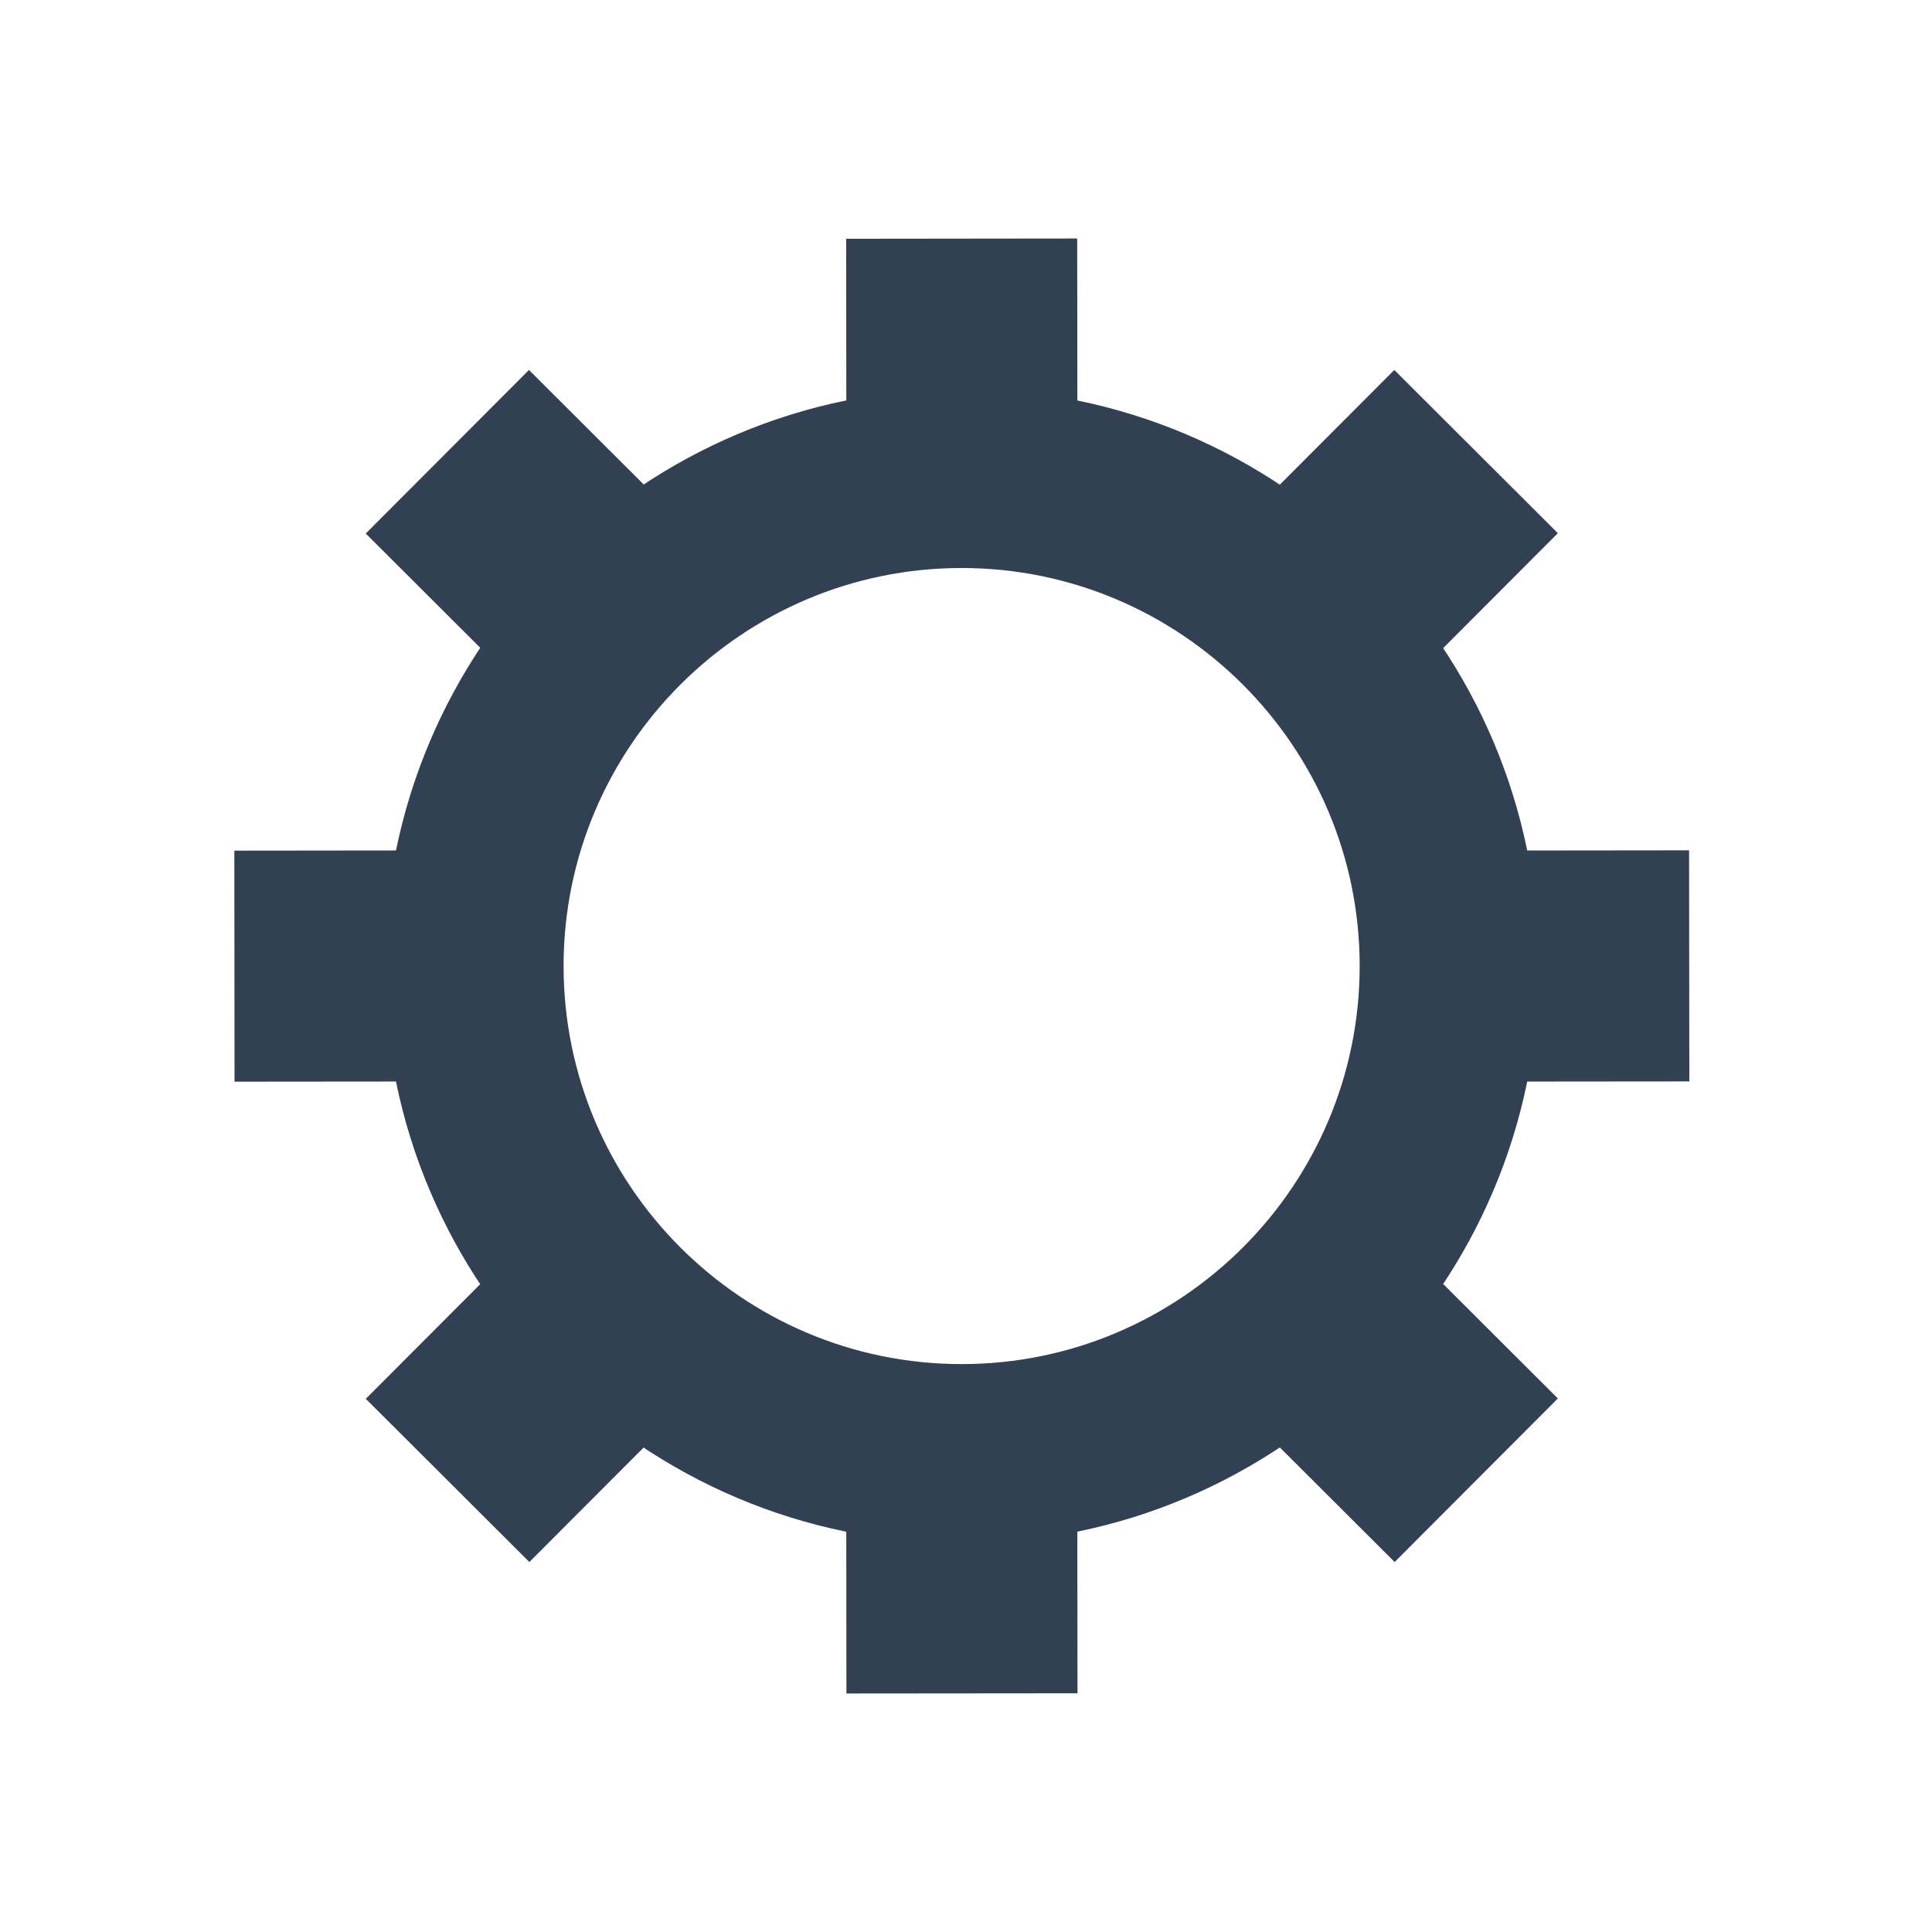 <?xml version="1.0" encoding="UTF-8" standalone="no"?>
<svg width="38px" height="38px" viewBox="0 0 38 38" version="1.1" xmlns="http://www.w3.org/2000/svg" xmlns:xlink="http://www.w3.org/1999/xlink" xmlns:sketch="http://www.bohemiancoding.com/sketch/ns">
    <!-- Generator: Sketch 3.0.4 (8053) - http://www.bohemiancoding.com/sketch -->
    <title>settings</title>
    <desc>Created with Sketch.</desc>
    <defs></defs>
    <g id="Page-1" stroke="none" stroke-width="1" fill="none" fill-rule="evenodd" sketch:type="MSPage">
        <path d="M21.193,10.212 L16.648,10.217 L16.643,4.696 L21.187,4.691 L21.193,10.212" id="Fill-1" fill="#314153" sketch:type="MSShapeGroup"></path>
        <path d="M21.193,33.305 L16.648,33.309 L16.643,27.788 L21.187,27.783 L21.193,33.305" id="Fill-2" fill="#314153" sketch:type="MSShapeGroup"></path>
        <path d="M18.914,30.355 C12.654,30.355 7.56,25.262 7.56,19.001 C7.56,12.741 12.654,7.648 18.914,7.648 C25.174,7.648 30.267,12.741 30.267,19.001 C30.267,25.262 25.174,30.355 18.914,30.355 M18.914,11.172 C14.597,11.172 11.085,14.684 11.085,19.001 C11.085,23.318 14.597,26.83 18.914,26.83 C23.231,26.83 26.743,23.318 26.743,19.001 C26.743,14.684 23.231,11.172 18.914,11.172" id="Fill-3" fill="#314153" sketch:type="MSShapeGroup"></path>
        <path d="M27.706,21.275 L27.701,16.731 L33.222,16.725 L33.227,21.27 L27.706,21.275" id="Fill-4" fill="#314153" sketch:type="MSShapeGroup"></path>
        <path d="M4.613,21.275 L4.609,16.731 L10.13,16.725 L10.135,21.27 L4.613,21.275" id="Fill-5" fill="#314153" sketch:type="MSShapeGroup"></path>
        <path d="M23.523,26.823 L26.733,23.606 L30.641,27.506 L27.431,30.723 L23.523,26.823" id="Fill-6" fill="#314153" sketch:type="MSShapeGroup"></path>
        <path d="M7.194,10.494 L10.404,7.277 L14.312,11.177 L11.102,14.394 L7.194,10.494" id="Fill-7" fill="#314153" sketch:type="MSShapeGroup"></path>
        <path d="M11.095,23.605 L14.312,26.815 L10.412,30.723 L7.195,27.513 L11.095,23.605" id="Fill-8" fill="#314153" sketch:type="MSShapeGroup"></path>
        <path d="M27.424,7.277 L30.641,10.487 L26.741,14.395 L23.524,11.185 L27.424,7.277" id="Fill-9" fill="#314153" sketch:type="MSShapeGroup"></path>
    </g>
</svg>